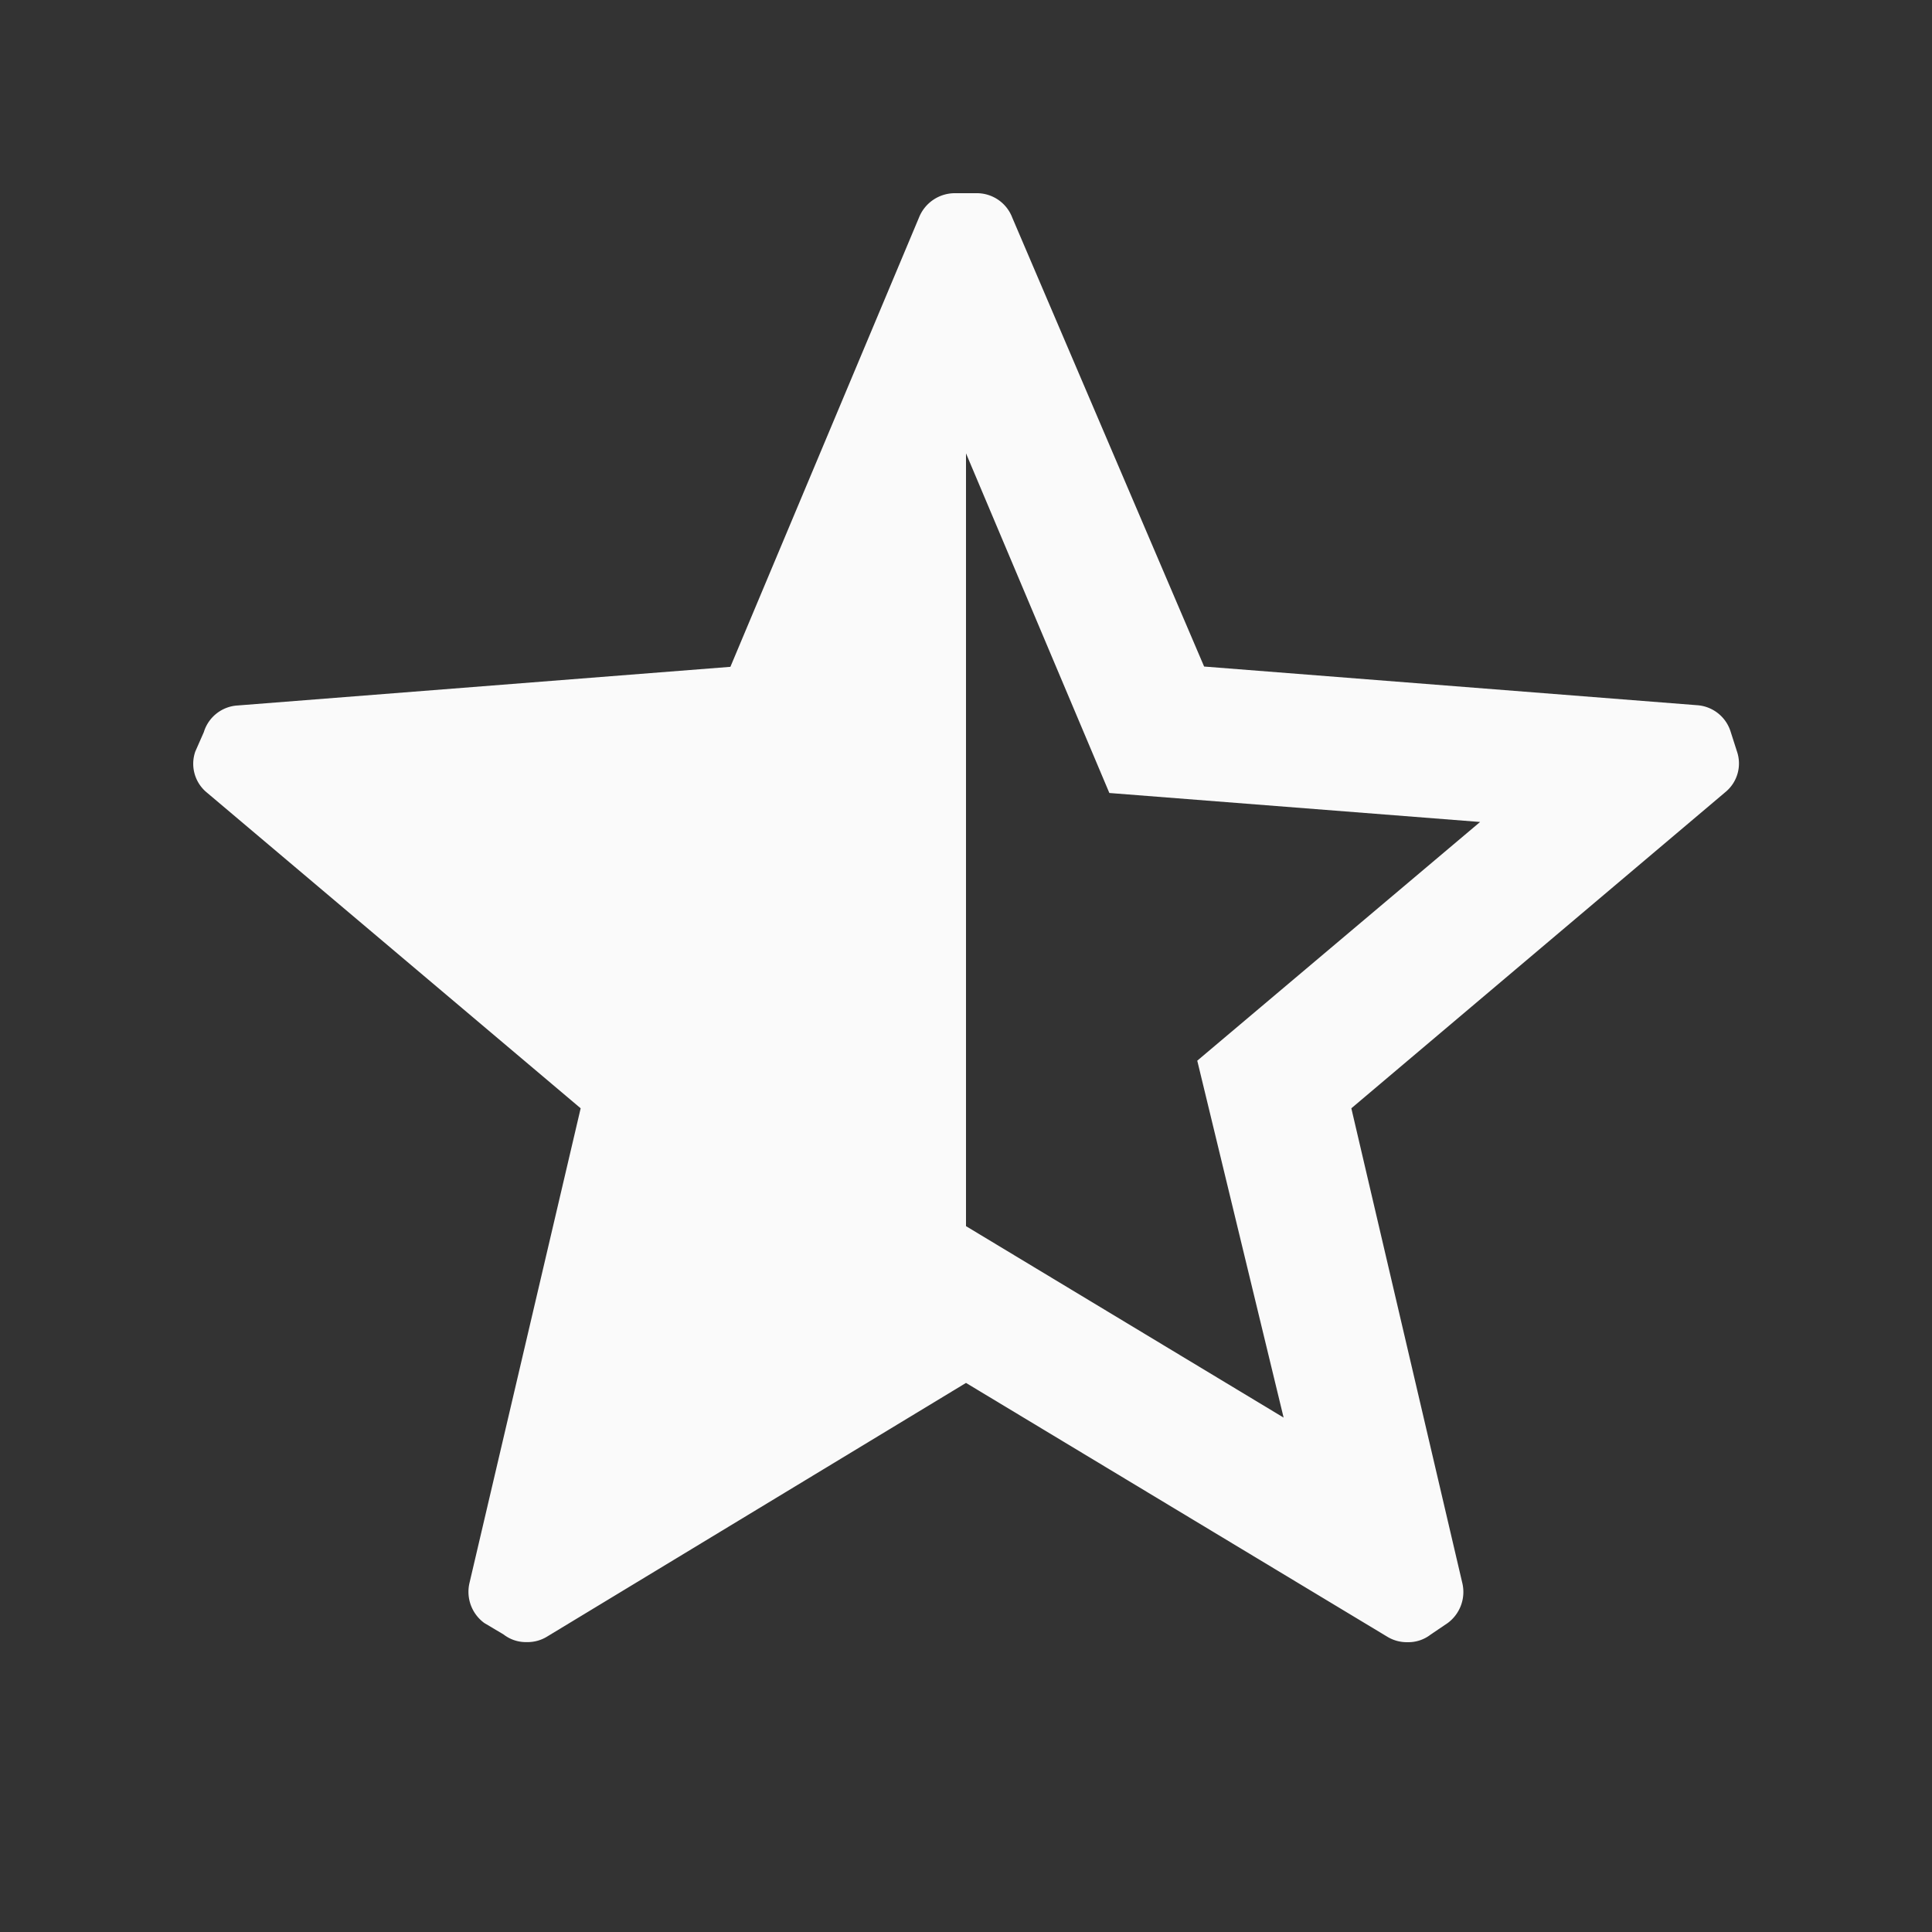 <svg id="icon-20-star_half" xmlns="http://www.w3.org/2000/svg" width="20" height="20" viewBox="0 0 20 20">
  <rect x="0" y="0" width="20" height="20" fill="#333333" stroke="none"/>
  <rect id="Bounding_box" data-name="Bounding box" width="20" height="20" fill="rgba(255,255,255,0)"/>
  <path id="Icon_color" data-name="Icon color" d="M12.581,15h-.017a.389.389,0,0,1-.2-.055L8,12.316,3.66,14.944a.384.384,0,0,1-.2.055H3.443a.376.376,0,0,1-.23-.079l-.2-.119a.4.4,0,0,1-.152-.418L4.011,9.473.142,6.205a.385.385,0,0,1-.12-.426l.088-.2a.39.39,0,0,1,.351-.276l5.1-.4L7.513.253A.4.4,0,0,1,7.891,0h.221a.392.392,0,0,1,.367.253L10.465,4.9l5.1.4a.391.391,0,0,1,.351.276l.064.2a.383.383,0,0,1-.112.418L11.989,9.473l1.148,4.911a.4.4,0,0,1-.151.418l-.176.119A.376.376,0,0,1,12.581,15ZM8,2.693H8v8l3.288,1.982-.894-3.695,2.928-2.471-3.838-.3Z" transform="translate(2 2)" fill="#fafafa"/>
</svg>

